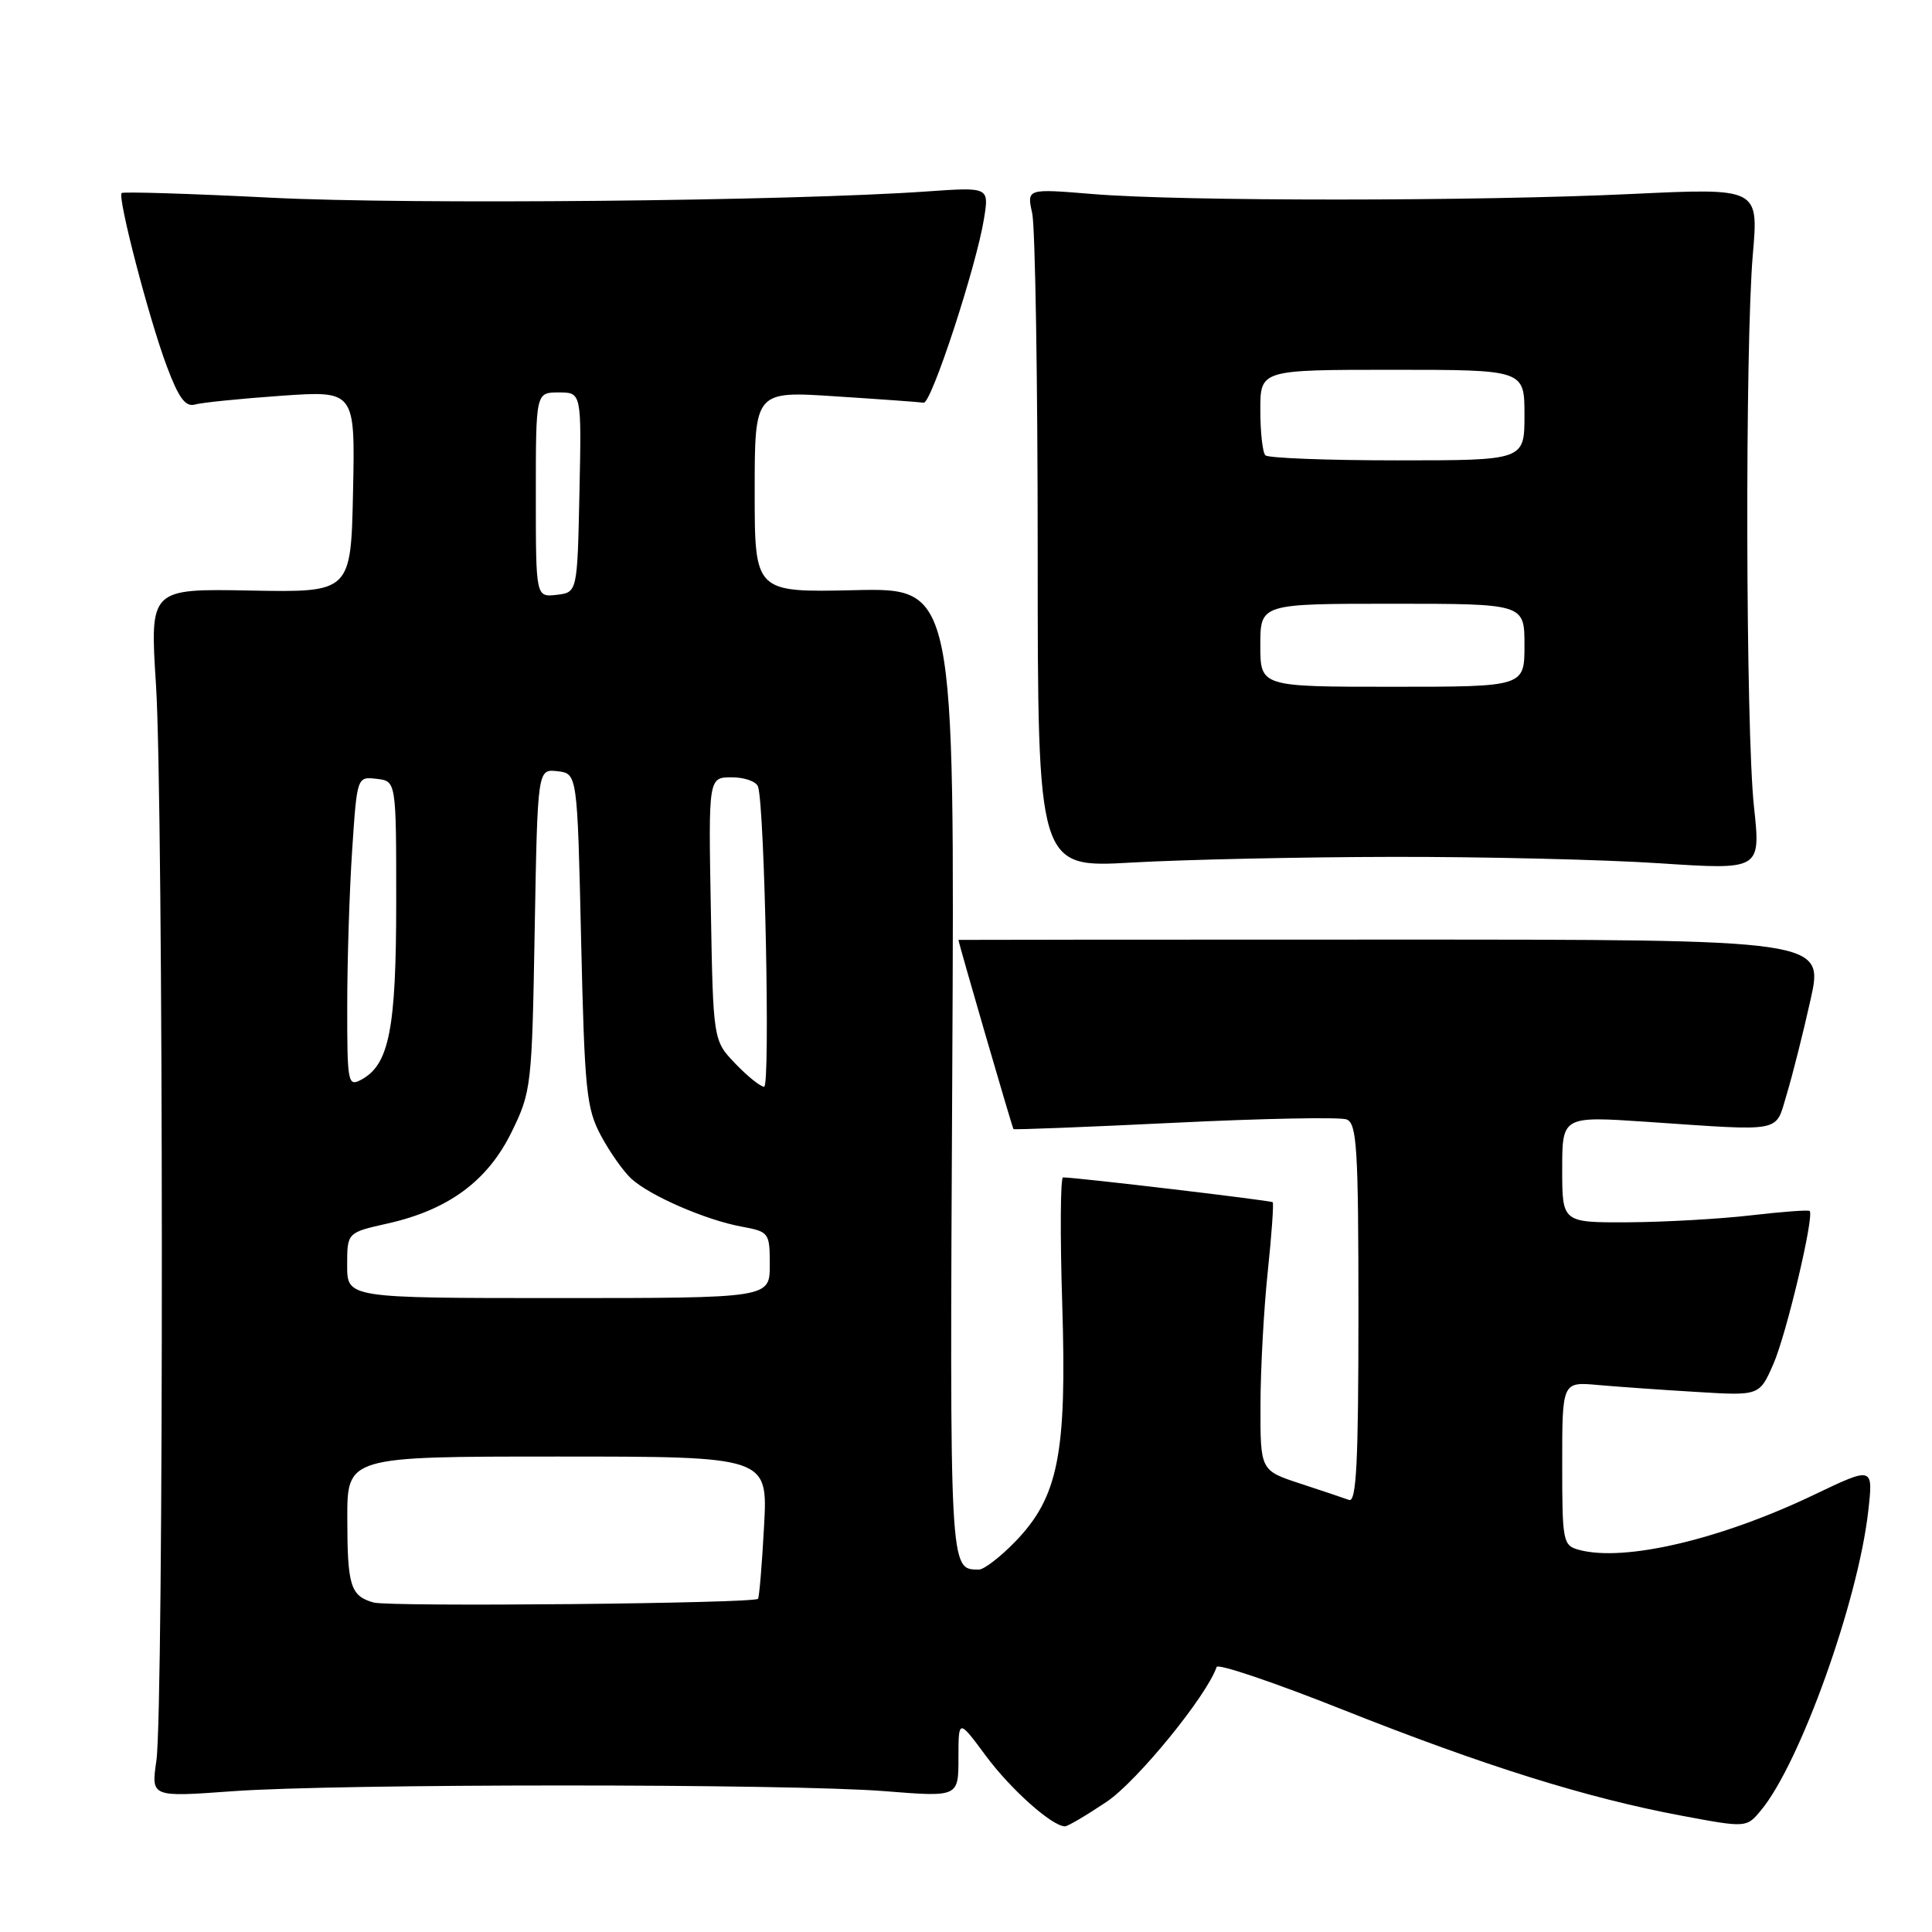 <?xml version="1.0" encoding="UTF-8" standalone="no"?>
<!DOCTYPE svg PUBLIC "-//W3C//DTD SVG 1.1//EN" "http://www.w3.org/Graphics/SVG/1.1/DTD/svg11.dtd" >
<svg xmlns="http://www.w3.org/2000/svg" xmlns:xlink="http://www.w3.org/1999/xlink" version="1.1" viewBox="0 0 256 256">
 <g >
 <path fill="currentColor"
d=" M 146.63 238.75 C 150.67 236.04 159.92 224.70 161.21 220.88 C 161.37 220.40 168.93 222.96 178.00 226.57 C 196.74 234.01 210.22 238.23 222.77 240.58 C 231.42 242.20 231.42 242.20 233.36 239.85 C 238.53 233.60 246.20 212.18 247.55 200.25 C 248.22 194.31 248.22 194.31 240.36 198.07 C 227.96 204.00 215.26 206.98 209.25 205.37 C 207.09 204.79 207.00 204.32 207.00 193.93 C 207.00 183.09 207.00 183.09 211.75 183.52 C 214.36 183.75 220.24 184.17 224.82 184.44 C 233.14 184.95 233.14 184.95 234.99 180.72 C 236.71 176.80 240.43 161.09 239.79 160.46 C 239.63 160.30 236.12 160.56 232.00 161.04 C 227.88 161.52 220.56 161.93 215.75 161.96 C 207.00 162.00 207.00 162.00 207.00 154.95 C 207.00 147.89 207.00 147.89 218.25 148.65 C 236.56 149.89 235.19 150.16 236.75 145.00 C 237.50 142.53 238.92 136.90 239.90 132.50 C 241.69 124.50 241.69 124.50 184.35 124.50 C 152.81 124.50 127.00 124.52 127.00 124.54 C 127.00 124.92 134.14 149.47 134.29 149.61 C 134.41 149.71 144.03 149.34 155.68 148.77 C 167.33 148.20 177.56 148.00 178.43 148.33 C 179.80 148.86 180.00 152.15 180.00 174.08 C 180.00 193.77 179.73 199.11 178.75 198.75 C 178.06 198.50 175.14 197.51 172.25 196.57 C 167.00 194.84 167.00 194.84 167.02 186.17 C 167.03 181.40 167.46 173.47 167.98 168.54 C 168.50 163.62 168.79 159.46 168.64 159.30 C 168.40 159.07 142.87 156.04 140.86 156.01 C 140.51 156.00 140.46 163.54 140.75 172.77 C 141.38 192.67 140.24 198.39 134.48 204.32 C 132.51 206.34 130.36 207.99 129.70 207.98 C 125.80 207.93 125.84 208.74 126.18 142.09 C 126.50 77.90 126.50 77.90 113.25 78.20 C 100.00 78.50 100.00 78.50 100.00 65.15 C 100.00 51.81 100.00 51.81 110.75 52.52 C 116.66 52.90 121.90 53.28 122.39 53.36 C 123.40 53.52 129.38 35.27 130.39 28.95 C 131.06 24.79 131.06 24.79 122.78 25.37 C 104.69 26.64 54.42 27.13 36.00 26.20 C 25.27 25.66 16.33 25.38 16.12 25.58 C 15.54 26.11 19.72 42.18 22.09 48.50 C 23.67 52.73 24.57 53.96 25.84 53.60 C 26.75 53.34 31.90 52.82 37.28 52.44 C 47.06 51.76 47.06 51.76 46.78 65.13 C 46.50 78.50 46.50 78.50 33.17 78.25 C 19.85 78.00 19.85 78.00 20.67 90.75 C 21.67 106.18 21.72 226.53 20.72 233.32 C 20.02 238.13 20.02 238.13 30.76 237.35 C 44.64 236.33 104.60 236.33 117.25 237.34 C 127.00 238.12 127.00 238.12 127.00 232.93 C 127.00 227.75 127.00 227.75 130.65 232.68 C 133.94 237.12 139.42 242.00 141.12 242.00 C 141.48 242.00 143.96 240.54 146.63 238.75 Z  M 184.50 113.54 C 196.60 113.52 212.53 113.90 219.91 114.39 C 233.31 115.27 233.31 115.27 232.41 106.89 C 231.31 96.71 231.21 45.91 232.26 33.70 C 233.02 24.91 233.02 24.91 216.26 25.70 C 195.68 26.68 156.57 26.69 144.77 25.71 C 136.05 24.99 136.05 24.99 136.77 28.25 C 137.17 30.04 137.50 50.29 137.50 73.25 C 137.50 115.01 137.50 115.01 150.00 114.29 C 156.88 113.90 172.40 113.56 184.50 113.54 Z  M 49.50 212.34 C 46.44 211.47 46.03 210.16 46.02 201.25 C 46.00 193.00 46.00 193.00 73.87 193.00 C 101.75 193.00 101.75 193.00 101.24 202.25 C 100.97 207.34 100.60 211.66 100.44 211.85 C 99.90 212.47 51.57 212.94 49.50 212.34 Z  M 46.00 167.66 C 46.00 163.32 46.00 163.32 51.36 162.12 C 59.42 160.31 64.61 156.49 67.79 150.00 C 70.41 144.64 70.49 143.94 70.85 123.19 C 71.23 101.89 71.23 101.89 73.86 102.19 C 76.50 102.50 76.50 102.50 77.00 124.50 C 77.46 144.53 77.69 146.86 79.64 150.50 C 80.82 152.70 82.64 155.27 83.68 156.21 C 86.17 158.47 93.55 161.67 98.25 162.53 C 101.91 163.21 102.00 163.33 102.00 167.61 C 102.00 172.00 102.00 172.00 74.00 172.00 C 46.00 172.00 46.00 172.00 46.00 167.66 Z  M 46.01 133.29 C 46.01 127.35 46.30 118.09 46.66 112.70 C 47.31 102.90 47.31 102.90 49.90 103.20 C 52.50 103.50 52.50 103.50 52.50 119.50 C 52.50 136.35 51.57 141.09 47.86 143.07 C 46.10 144.02 46.00 143.50 46.01 133.29 Z  M 97.44 140.94 C 94.50 137.87 94.50 137.87 94.19 120.44 C 93.87 103.00 93.87 103.00 96.97 103.00 C 98.67 103.00 100.24 103.56 100.45 104.25 C 101.33 107.06 102.08 144.00 101.25 144.00 C 100.77 144.00 99.05 142.62 97.44 140.94 Z  M 71.00 65.57 C 71.00 52.00 71.00 52.00 74.03 52.00 C 77.06 52.00 77.06 52.00 76.78 65.25 C 76.50 78.50 76.50 78.50 73.75 78.82 C 71.00 79.13 71.00 79.13 71.00 65.57 Z  M 167.00 85.50 C 167.00 80.00 167.00 80.00 184.50 80.00 C 202.00 80.00 202.00 80.00 202.00 85.50 C 202.00 91.00 202.00 91.00 184.50 91.00 C 167.00 91.00 167.00 91.00 167.00 85.50 Z  M 167.67 60.33 C 167.30 59.97 167.00 57.27 167.00 54.33 C 167.00 49.00 167.00 49.00 184.50 49.00 C 202.00 49.00 202.00 49.00 202.00 55.00 C 202.00 61.00 202.00 61.00 185.17 61.00 C 175.91 61.00 168.03 60.70 167.67 60.33 Z "/>
</g>
</svg>